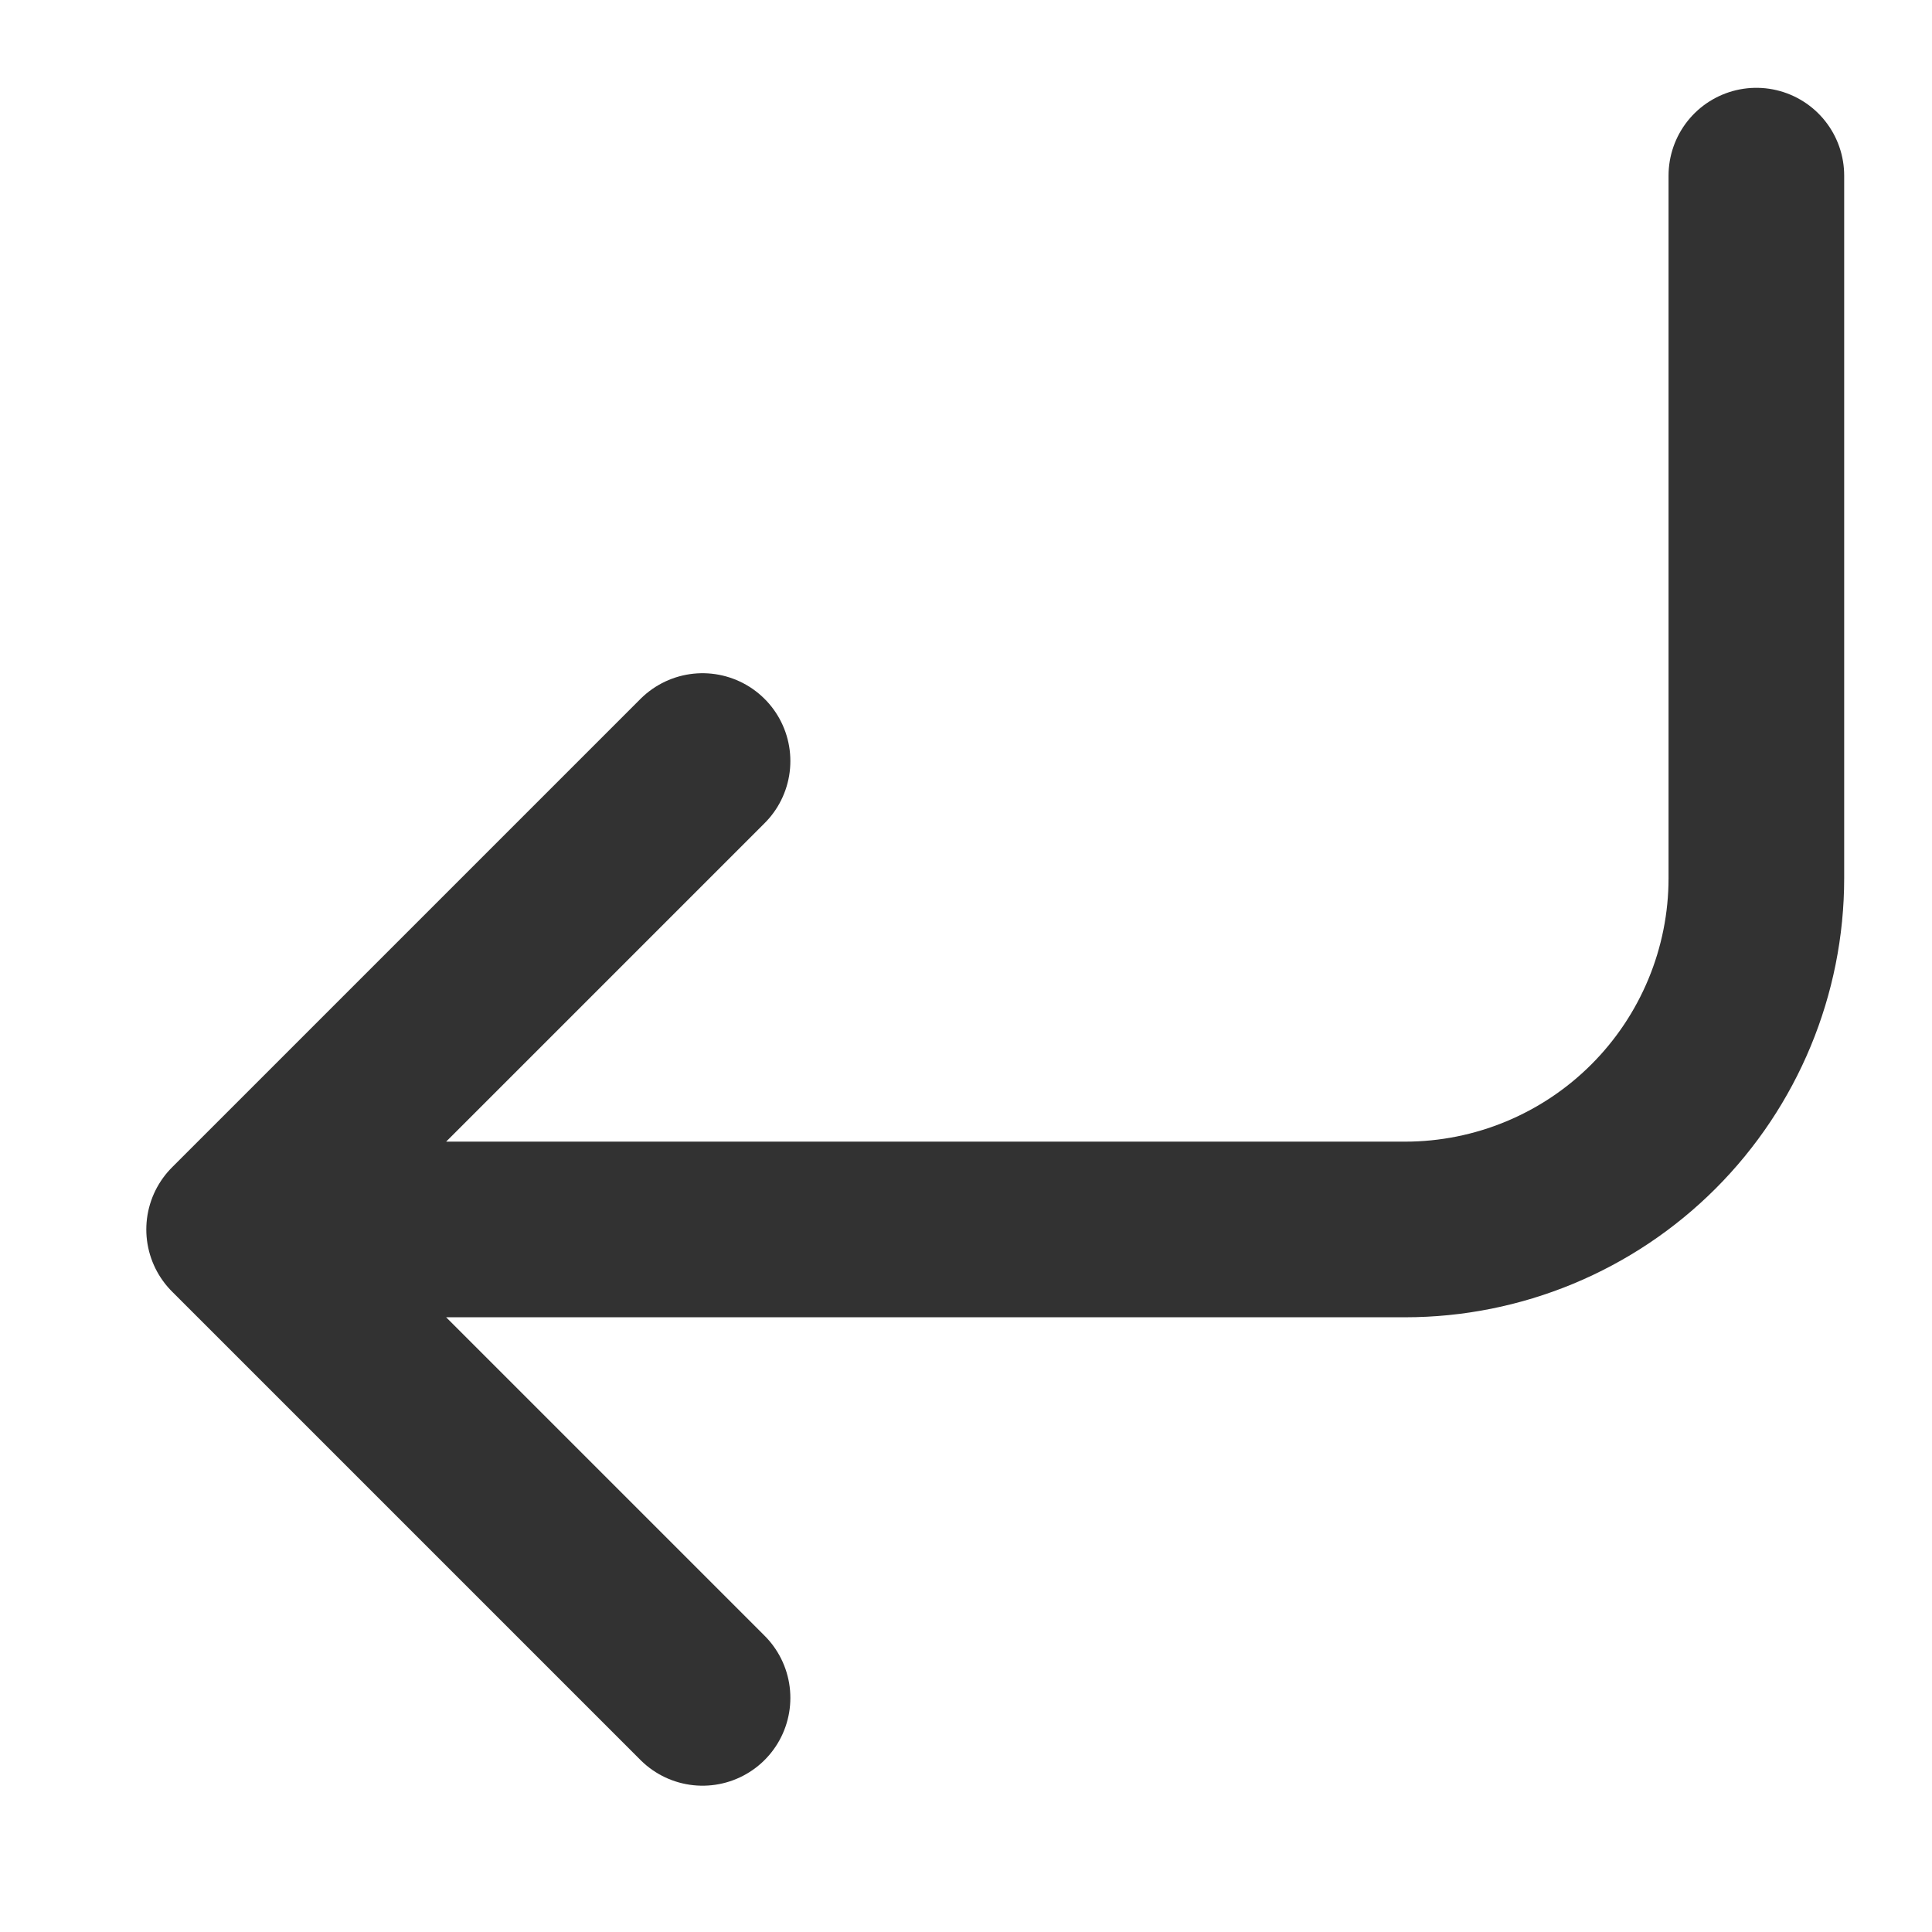 <svg width="11" height="11" viewBox="0 0 11 11" fill="none" xmlns="http://www.w3.org/2000/svg">
<path d="M10 1V5C10 5.53 9.789 6.039 9.414 6.414C9.039 6.789 8.53 7 8 7H1.333M1.333 7L4 4.333M1.333 7L4 9.667" stroke="#323232" stroke-linecap="round" stroke-linejoin="round"/>
</svg>
